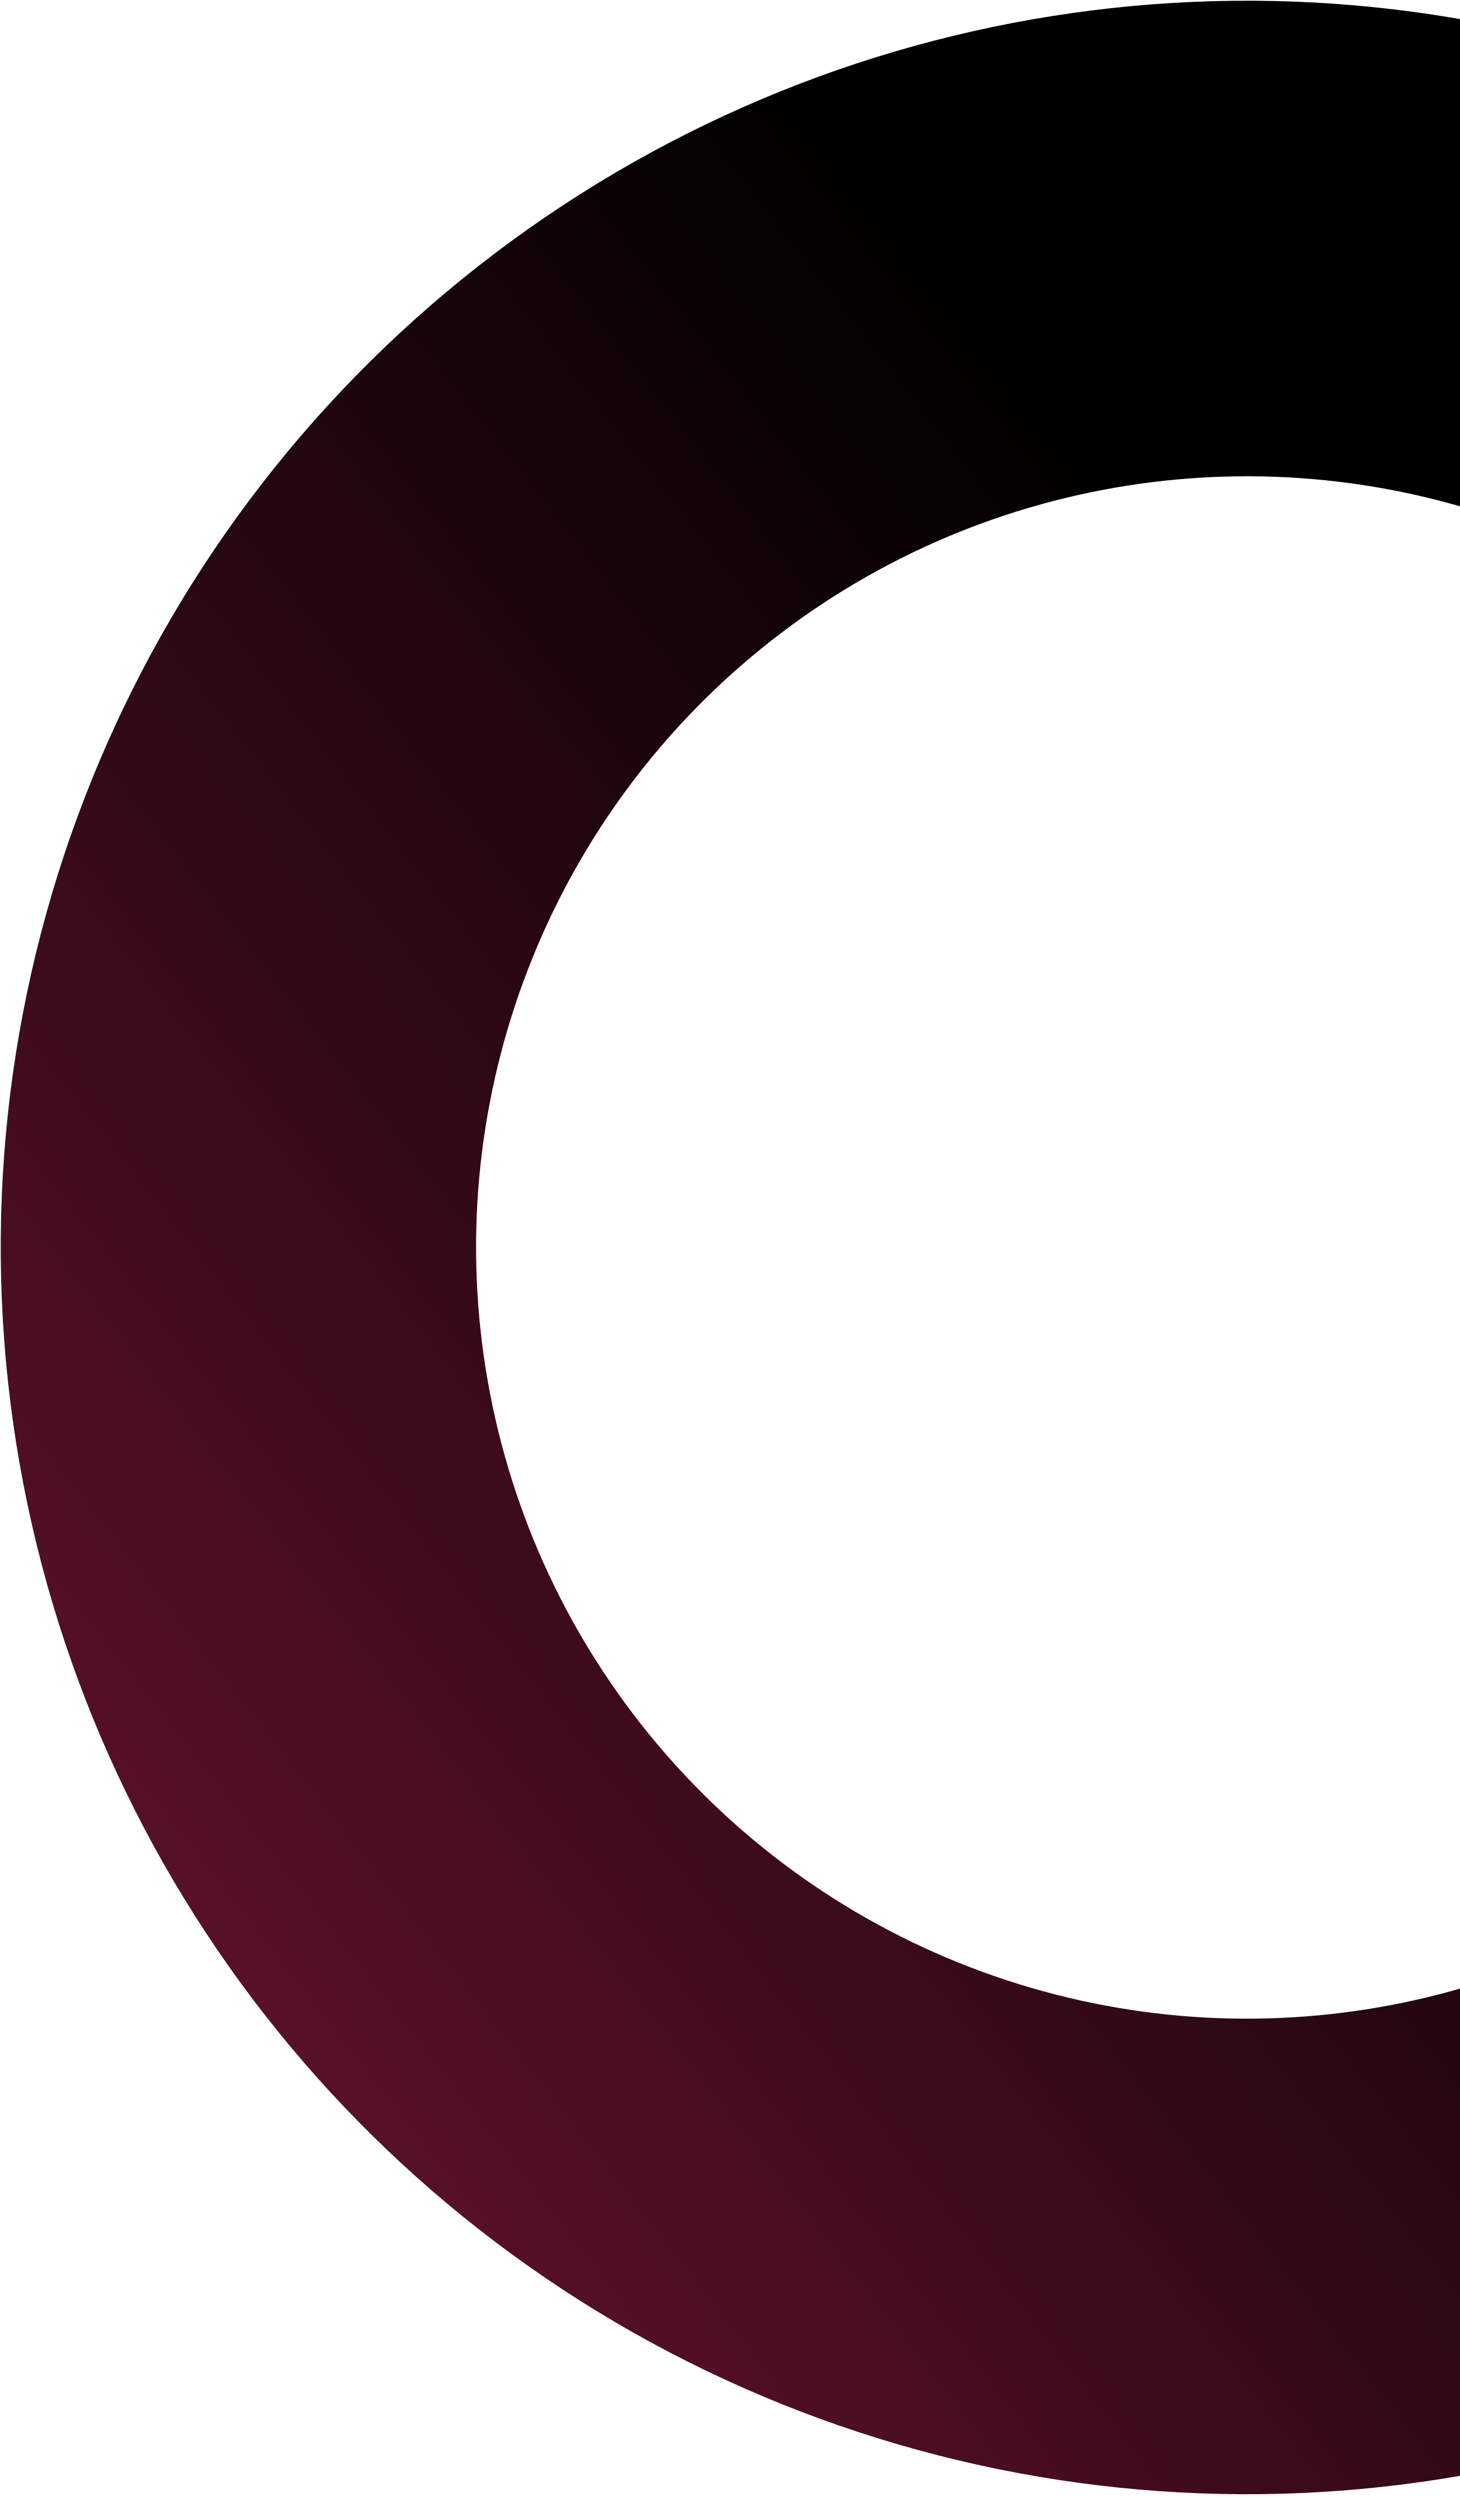 <svg width="215" height="368" viewBox="0 0 215 368" fill="none" xmlns="http://www.w3.org/2000/svg">
<circle cx="183.626" cy="183.625" r="148.517" transform="rotate(-128.05 183.626 183.625)" stroke="url(#paint0_linear_535_2024)" stroke-width="70"/>
<defs>
<linearGradient id="paint0_linear_535_2024" x1="183.265" y1="-448.712" x2="183.265" y2="237.014" gradientUnits="userSpaceOnUse">
<stop stop-color="#FC2E71"/>
<stop offset="1"/>
</linearGradient>
</defs>
</svg>
